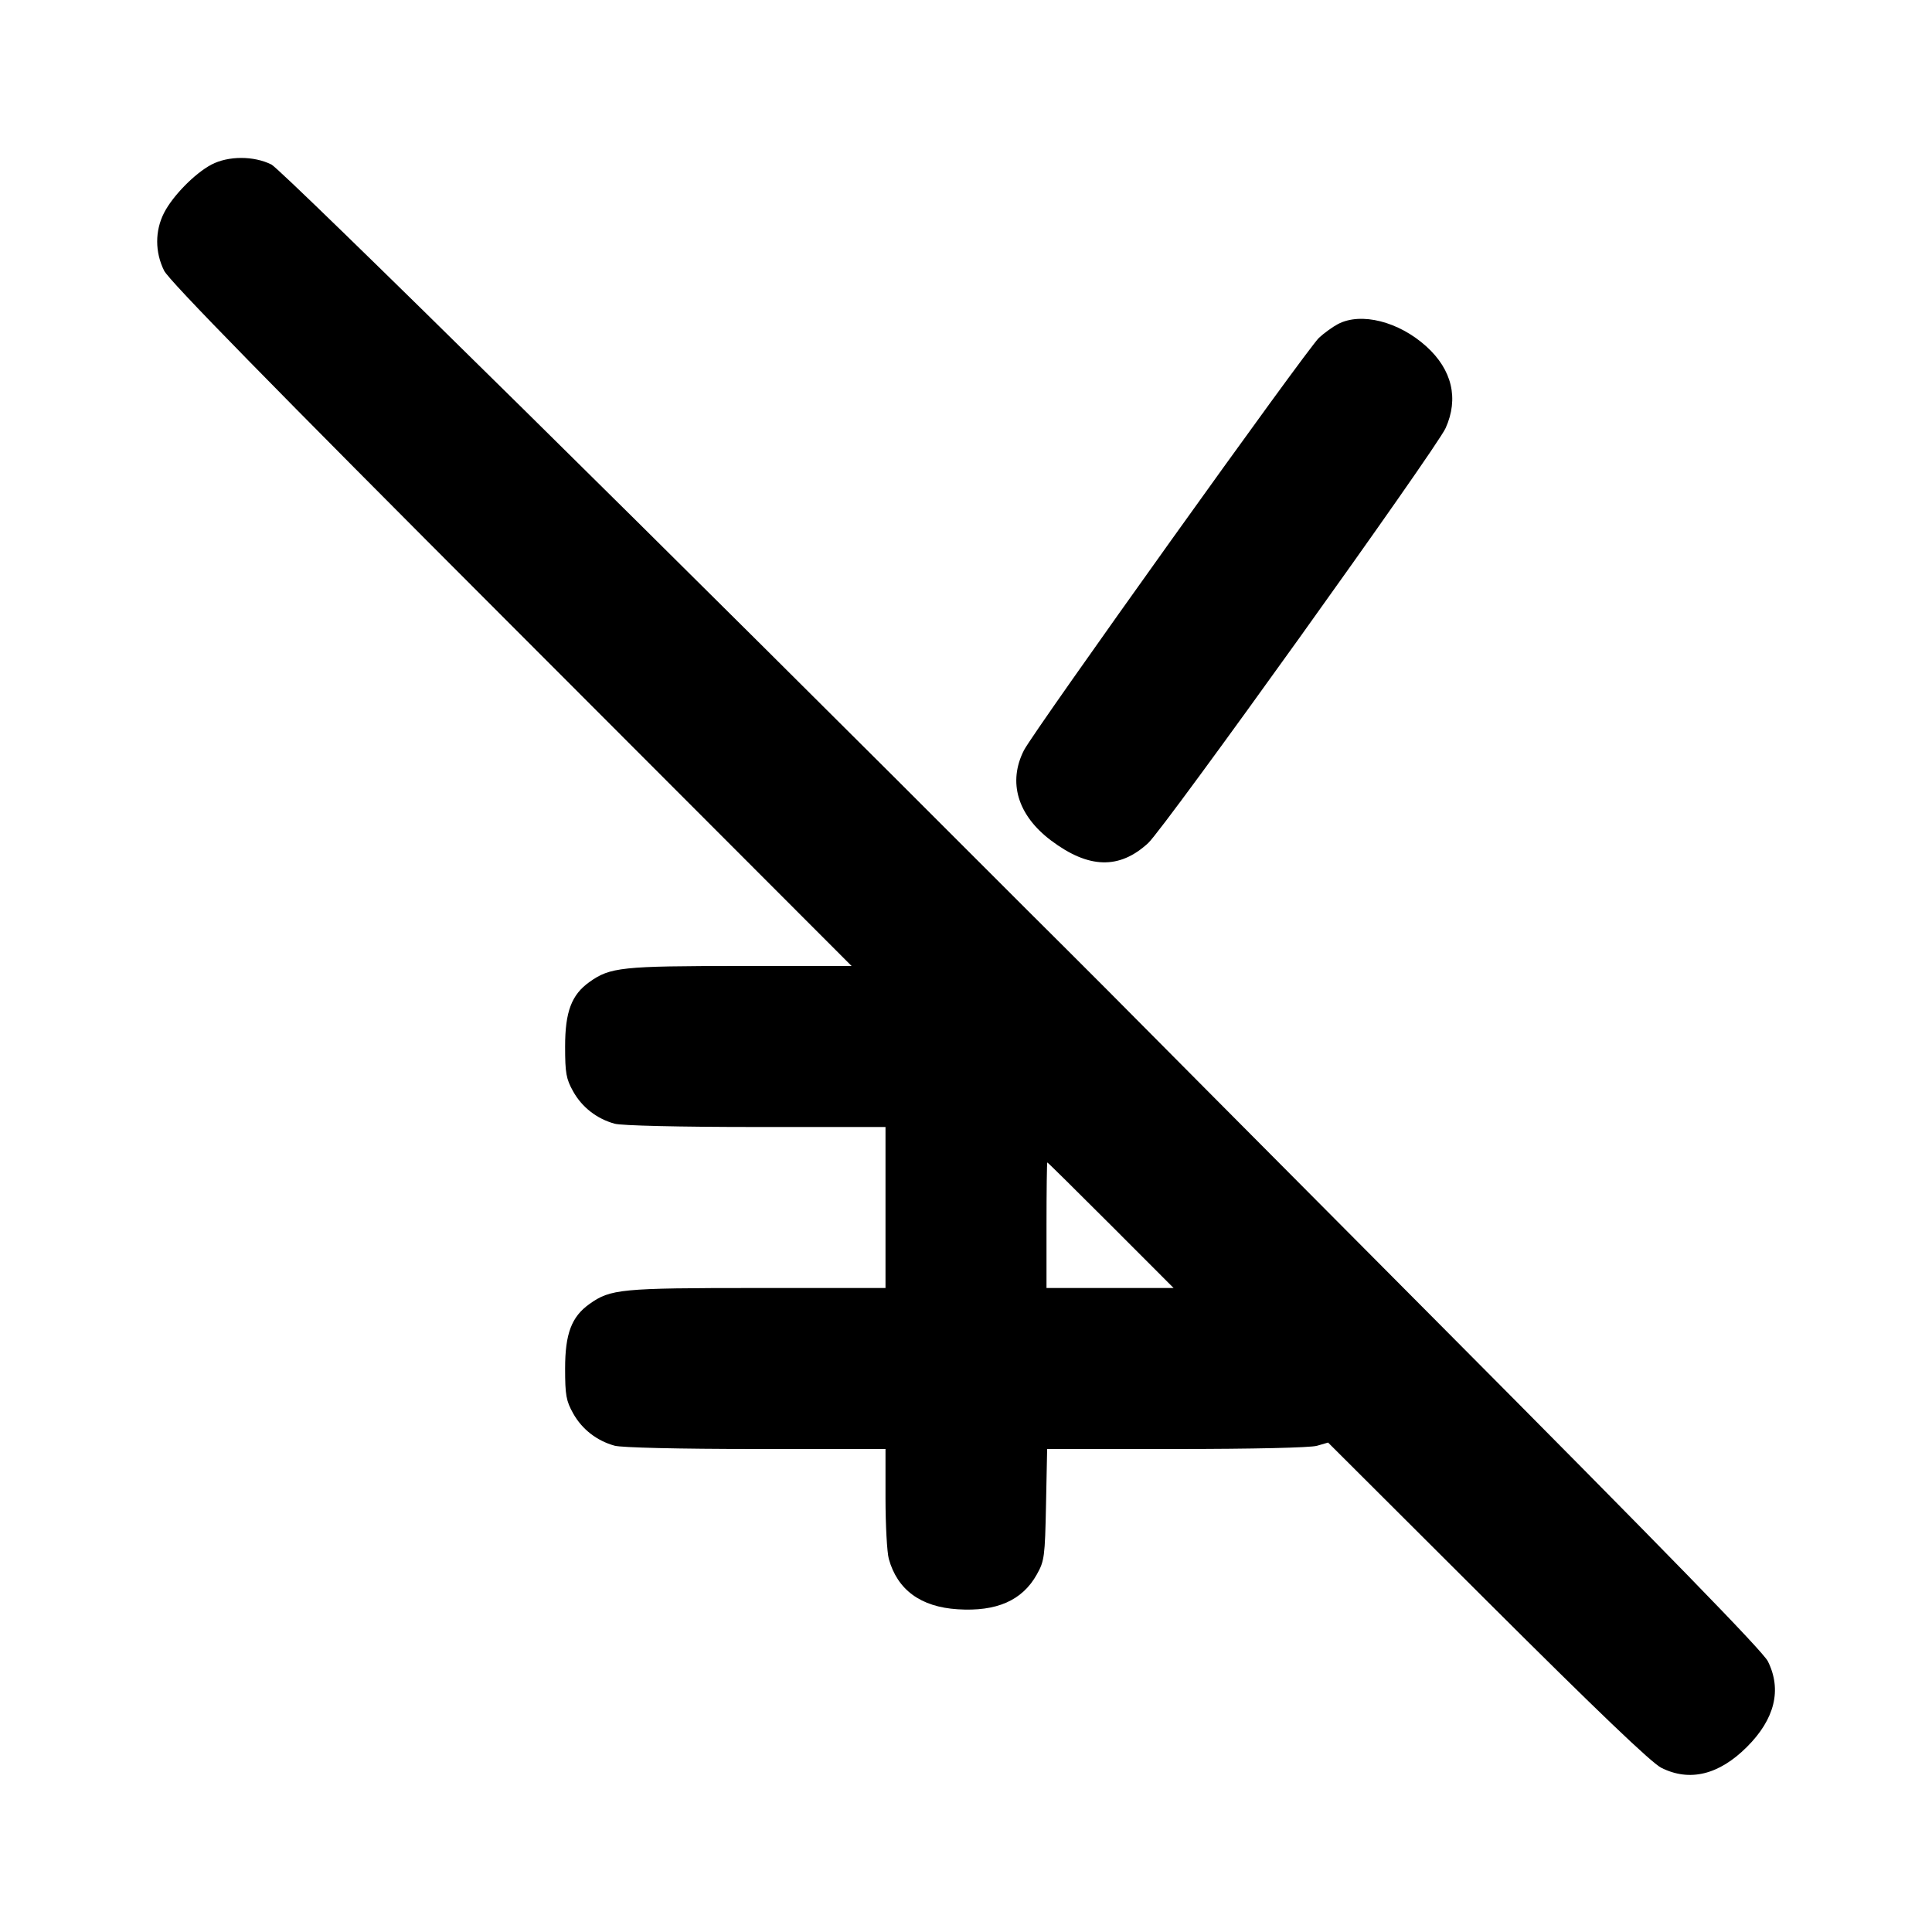 <svg xmlns="http://www.w3.org/2000/svg" width="24" height="24" viewBox="0 0 24 24" fill="none" stroke="currentColor" stroke-width="2" stroke-linecap="round" stroke-linejoin="round" class="icon icon-tabler icons-tabler-outline icon-tabler-currency-yen-off"><path d="M2.626 2.045 C 2.420 2.154,2.146 2.433,2.038 2.644 C 1.924 2.867,1.924 3.132,2.039 3.363 C 2.103 3.489,3.338 4.752,6.354 7.770 L 10.579 12.000 9.196 12.000 C 7.724 12.000,7.579 12.015,7.322 12.199 C 7.100 12.357,7.020 12.568,7.020 13.000 C 7.020 13.331,7.033 13.403,7.120 13.558 C 7.230 13.755,7.414 13.898,7.635 13.959 C 7.721 13.983,8.435 14.000,9.390 14.000 L 11.000 14.000 11.000 15.000 L 11.000 16.000 9.406 16.000 C 7.710 16.000,7.584 16.012,7.322 16.199 C 7.100 16.357,7.020 16.568,7.020 17.000 C 7.020 17.331,7.033 17.403,7.120 17.558 C 7.230 17.755,7.414 17.898,7.635 17.959 C 7.721 17.983,8.435 18.000,9.390 18.000 L 11.000 18.000 11.000 18.610 C 11.000 18.945,11.019 19.285,11.041 19.365 C 11.148 19.750,11.437 19.962,11.896 19.991 C 12.381 20.022,12.699 19.882,12.880 19.558 C 12.974 19.391,12.981 19.338,12.994 18.690 L 13.008 18.000 14.614 18.000 C 15.562 18.000,16.278 17.984,16.360 17.960 L 16.498 17.920 18.479 19.896 C 19.842 21.255,20.515 21.899,20.637 21.960 C 20.989 22.137,21.354 22.048,21.701 21.701 C 22.048 21.355,22.137 20.990,21.961 20.637 C 21.898 20.512,20.698 19.280,17.853 16.420 C 15.643 14.198,13.795 12.340,13.747 12.290 C 13.699 12.241,13.480 12.022,13.260 11.803 C 13.040 11.585,12.815 11.361,12.760 11.305 C 8.434 6.972,3.506 2.111,3.372 2.044 C 3.152 1.934,2.835 1.935,2.626 2.045 M16.620 4.026 C 16.554 4.061,16.449 4.137,16.386 4.195 C 16.240 4.329,12.843 9.079,12.720 9.320 C 12.518 9.716,12.641 10.127,13.054 10.439 C 13.522 10.792,13.905 10.803,14.263 10.473 C 14.467 10.285,17.838 5.581,17.958 5.318 C 18.123 4.952,18.039 4.593,17.718 4.303 C 17.375 3.993,16.907 3.875,16.620 4.026 M13.800 15.220 L 14.579 16.000 13.790 16.000 L 13.000 16.000 13.000 15.220 C 13.000 14.791,13.005 14.440,13.010 14.440 C 13.016 14.440,13.371 14.791,13.800 15.220 " stroke="none" fill="black" fill-rule="evenodd"></path></svg>